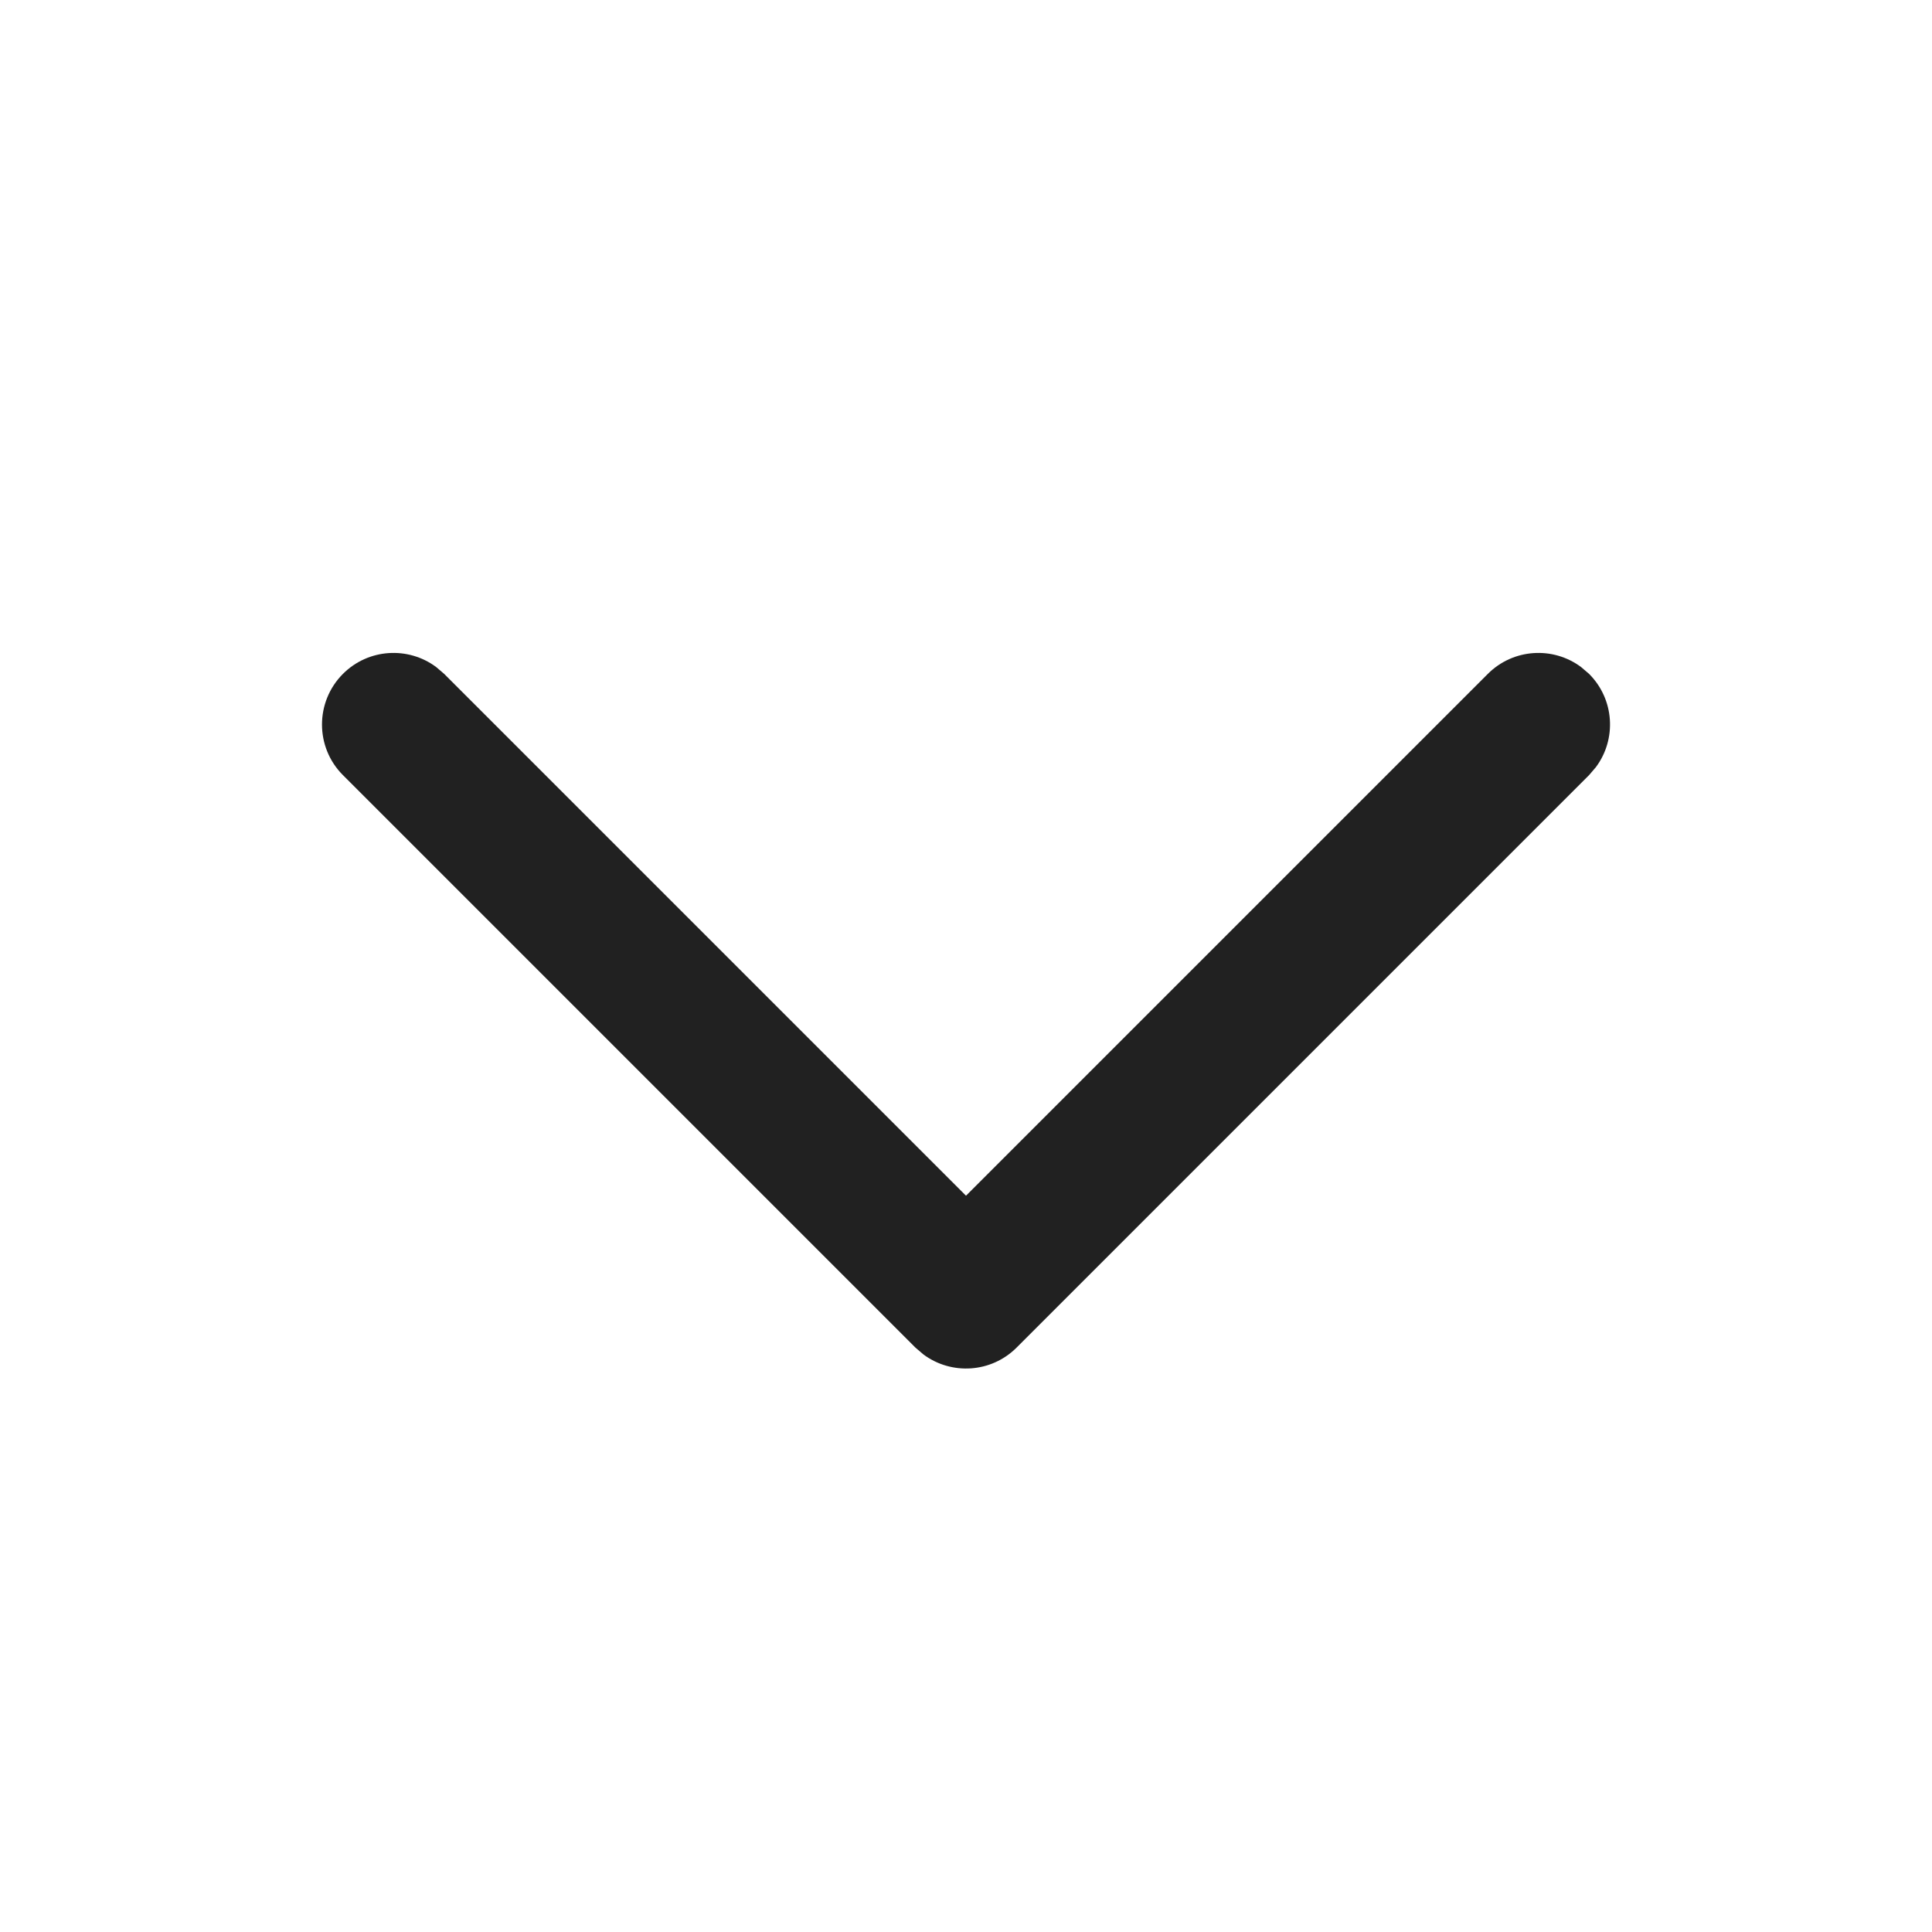 <svg width="20" height="20" viewBox="0 0 20 20" fill="none" xmlns="http://www.w3.org/2000/svg">
<path fill-rule="evenodd" clip-rule="evenodd" d="M3.55 8.024C3.261 7.735 3.261 7.266 3.55 6.976C3.813 6.713 4.225 6.689 4.515 6.905L4.598 6.976L10 12.378L15.402 6.976C15.665 6.713 16.077 6.689 16.367 6.905L16.45 6.976C16.713 7.239 16.737 7.651 16.521 7.941L16.45 8.024L10.524 13.95C10.261 14.213 9.849 14.237 9.559 14.021L9.476 13.95L3.55 8.024Z" fill="#212121"/>
</svg>
